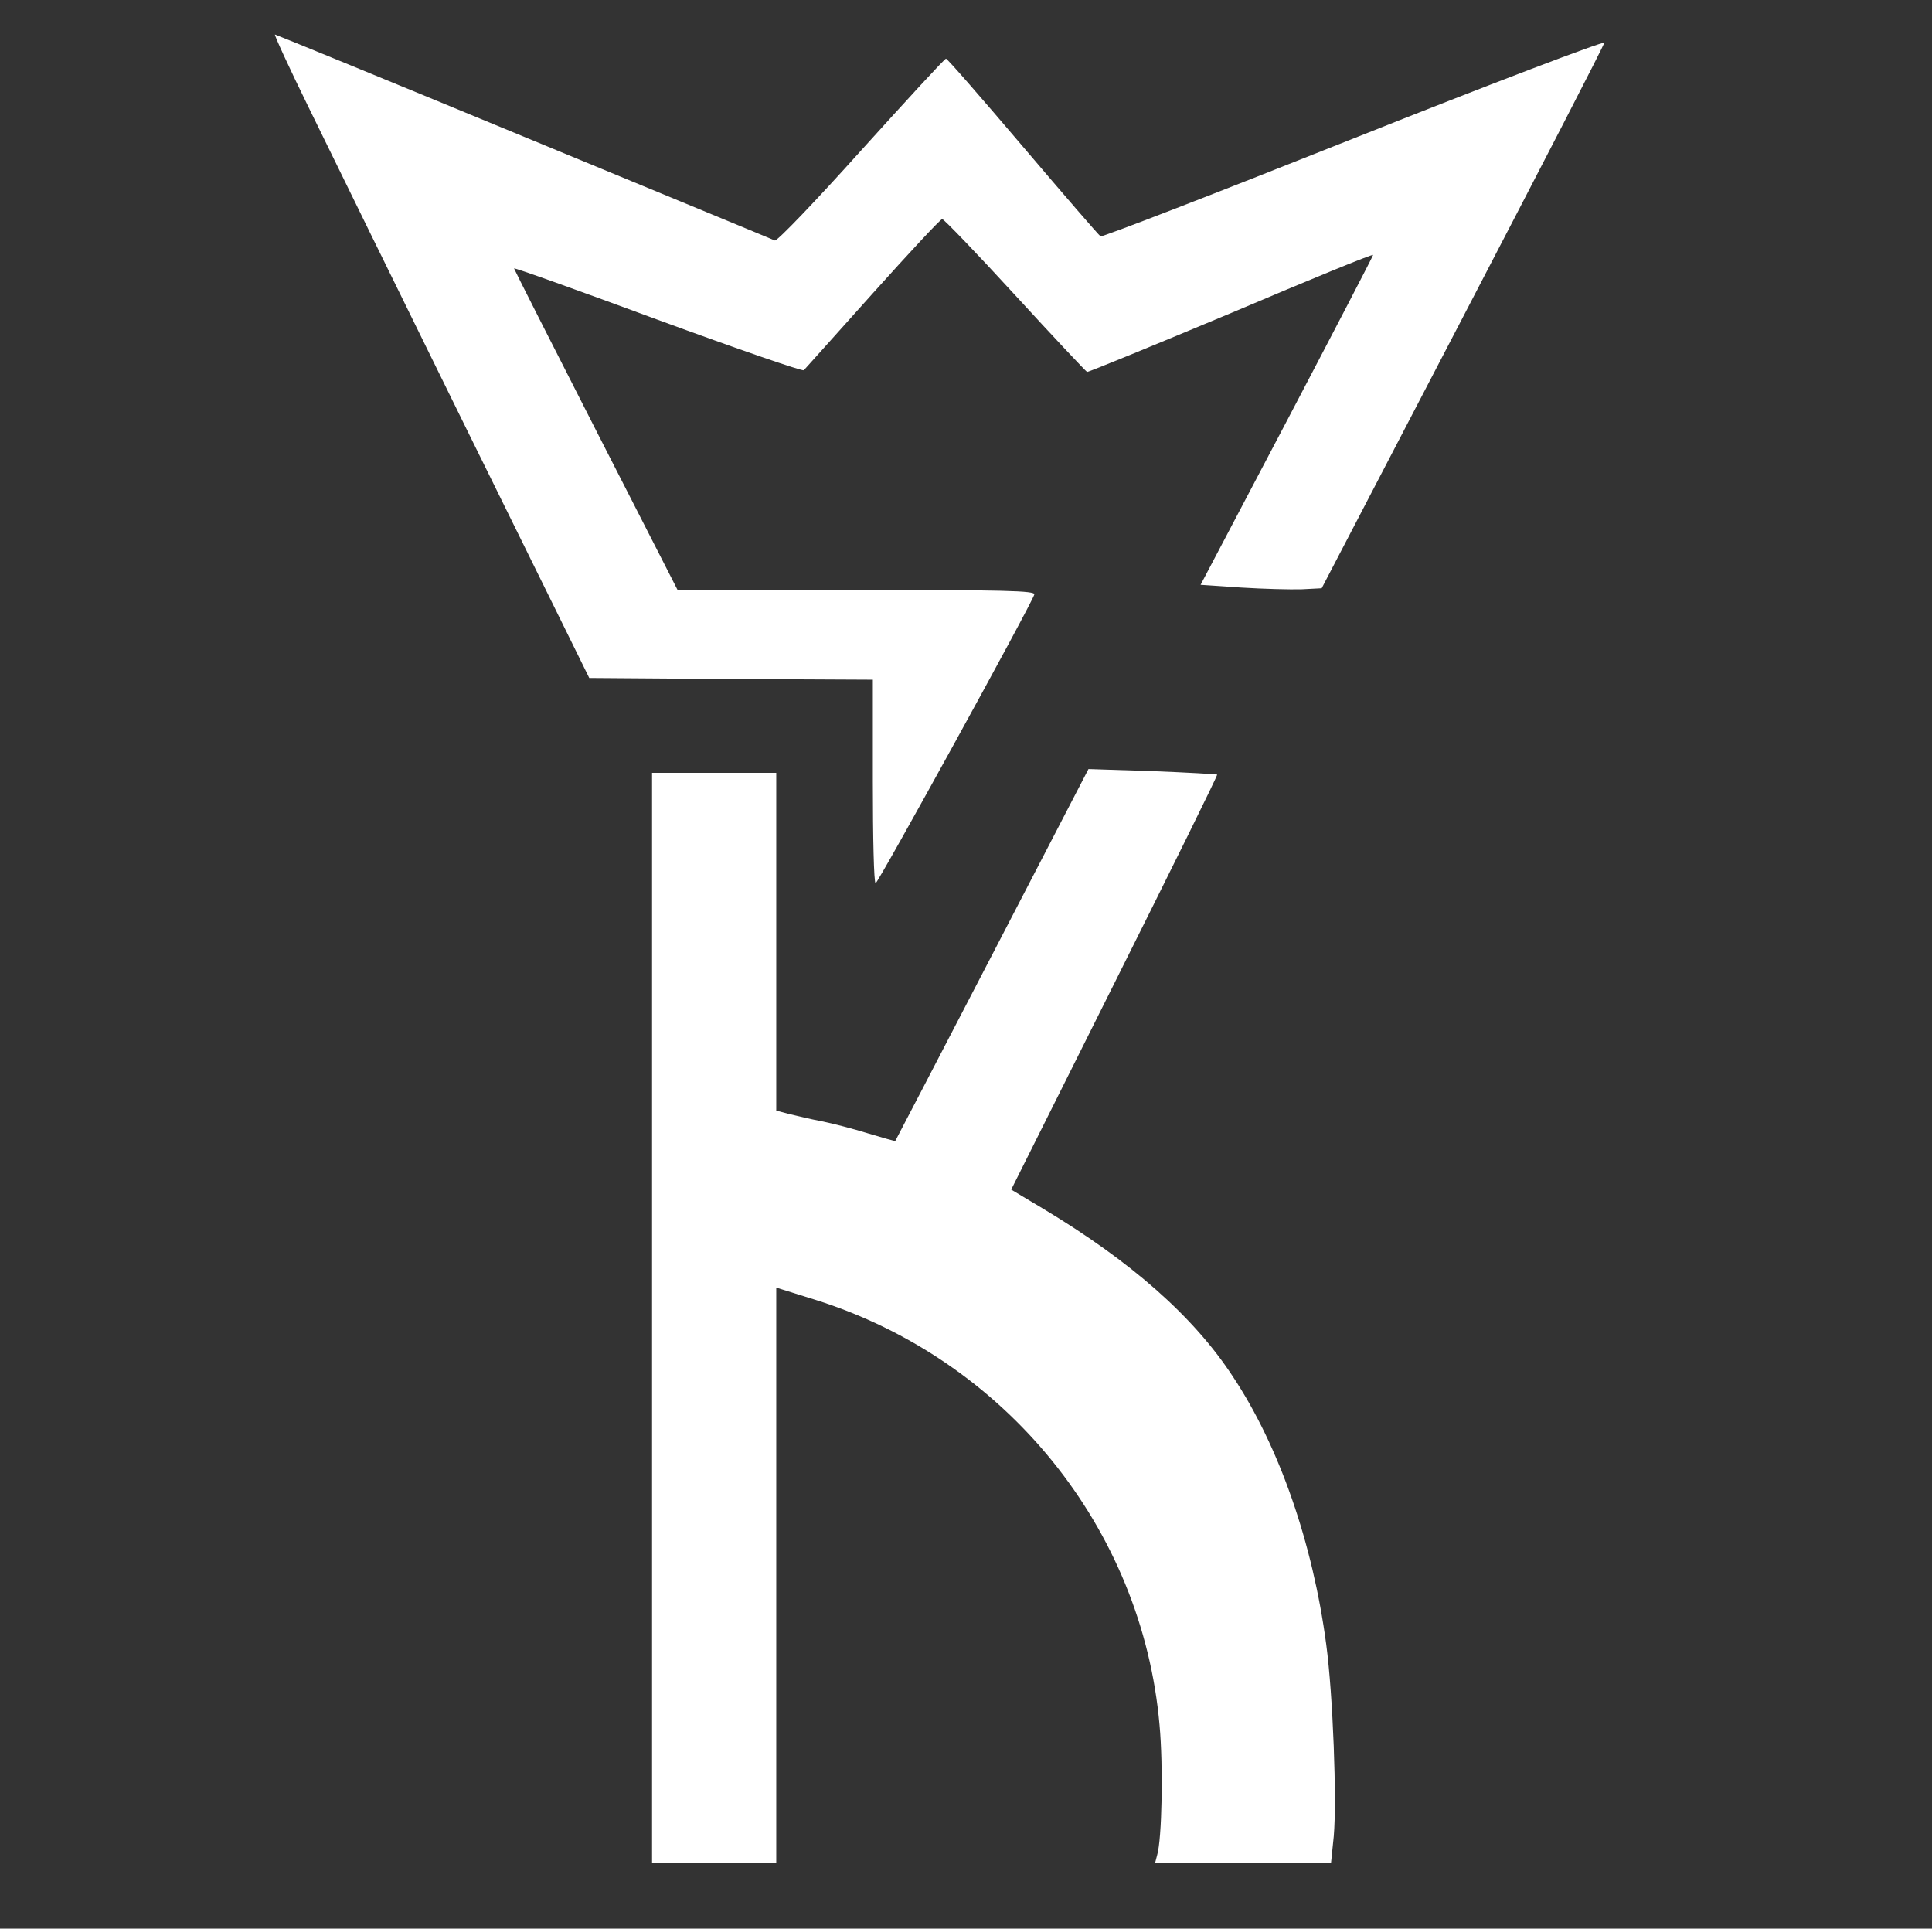 <?xml version="1.0" standalone="no"?>
<!DOCTYPE svg PUBLIC "-//W3C//DTD SVG 20010904//EN"
        "http://www.w3.org/TR/2001/REC-SVG-20010904/DTD/svg10.dtd">
<svg version="1.0" xmlns="http://www.w3.org/2000/svg"
     width="560pt" height="559pt" viewBox="0 0 560 559"
     preserveAspectRatio="xMidYMid meet">
    <rect x="0" y="0" width="560" height="559" fill="#333333" stroke="none"/>
    <g transform="translate(0,559) scale(0.1,-0.1)"
       fill="#FFFFFF" stroke="none">
        <path d="M895 5278 c57 -117 263 -537 458 -933 l355 -720 411 -3 411 -2 0
-295 c0 -162 3 -295 8 -295 7 0 454 812 460 837 3 11 -87 13 -515 13 l-519 0
-237 464 c-130 255 -237 466 -237 468 0 3 187 -64 417 -149 229 -84 420 -150
423 -146 4 4 94 105 200 223 106 118 196 215 201 215 5 0 100 -99 211 -220
111 -121 205 -221 209 -223 3 -1 191 76 418 171 226 96 411 172 411 168 0 -3
-113 -220 -250 -481 l-250 -475 118 -8 c64 -4 143 -6 175 -5 l58 3 409 785
c225 432 410 790 410 796 0 6 -327 -118 -726 -277 -399 -159 -730 -287 -734
-284 -5 3 -106 120 -225 260 -119 140 -219 255 -223 255 -4 0 -114 -120 -246
-266 -131 -146 -243 -263 -250 -261 -6 3 -334 138 -728 301 -394 163 -719 296
-721 296 -3 0 41 -96 98 -212z"/>
        <path d="M2876 2823 c-154 -296 -280 -539 -281 -540 0 -1 -36 9 -79 22 -42 13
-103 29 -134 35 -31 6 -74 16 -94 21 l-38 10 0 489 0 490 -180 0 -180 0 0
-1580 0 -1580 180 0 180 0 0 834 0 834 112 -35 c552 -173 949 -662 999 -1233
11 -120 7 -331 -7 -377 l-6 -23 255 0 255 0 8 78 c9 104 -2 408 -22 557 -39
292 -136 573 -271 776 -114 174 -295 333 -550 486 l-92 55 300 600 c165 330
299 601 297 603 -2 1 -86 6 -188 10 l-185 6 -279 -538z"/>
    </g>
</svg>
